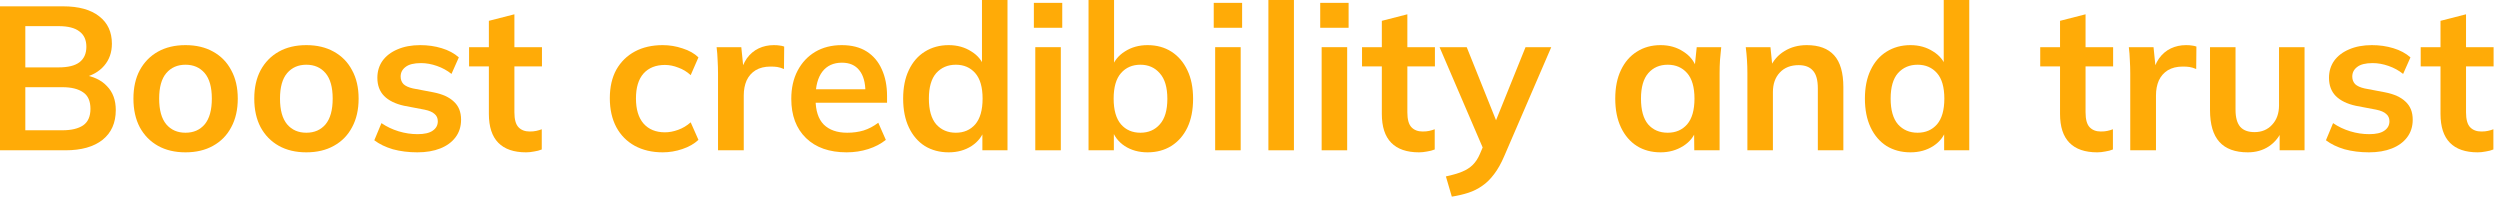 <svg width="311" height="25" viewBox="0 0 311 25" fill="none" xmlns="http://www.w3.org/2000/svg">
<path d="M0 18.696V0.787H7.849C9.797 0.787 11.296 1.202 12.345 2.032C13.395 2.845 13.92 3.98 13.92 5.436C13.92 6.52 13.599 7.434 12.955 8.179C12.312 8.925 11.422 9.424 10.288 9.678V9.297C11.592 9.483 12.599 9.958 13.311 10.72C14.039 11.465 14.403 12.456 14.403 13.692C14.403 15.284 13.853 16.52 12.752 17.4C11.651 18.264 10.118 18.696 8.154 18.696H0ZM3.15 16.206H7.773C8.874 16.206 9.729 16.003 10.339 15.597C10.948 15.174 11.253 14.488 11.253 13.539C11.253 12.574 10.948 11.888 10.339 11.482C9.729 11.058 8.874 10.847 7.773 10.847H3.15V16.206ZM3.15 8.383H7.29C8.459 8.383 9.323 8.171 9.881 7.748C10.457 7.307 10.745 6.664 10.745 5.817C10.745 4.97 10.457 4.335 9.881 3.912C9.323 3.472 8.459 3.251 7.29 3.251H3.15V8.383Z" fill="#FFAB07"/>
<path d="M23.076 18.95C21.755 18.95 20.612 18.679 19.647 18.137C18.681 17.595 17.928 16.825 17.386 15.825C16.861 14.826 16.599 13.641 16.599 12.269C16.599 10.898 16.861 9.721 17.386 8.738C17.928 7.739 18.681 6.969 19.647 6.427C20.612 5.885 21.755 5.614 23.076 5.614C24.397 5.614 25.54 5.885 26.505 6.427C27.488 6.969 28.241 7.739 28.766 8.738C29.308 9.721 29.579 10.898 29.579 12.269C29.579 13.641 29.308 14.826 28.766 15.825C28.241 16.825 27.488 17.595 26.505 18.137C25.54 18.679 24.397 18.95 23.076 18.95ZM23.076 16.511C24.075 16.511 24.871 16.164 25.464 15.47C26.056 14.759 26.353 13.692 26.353 12.269C26.353 10.847 26.056 9.788 25.464 9.094C24.871 8.4 24.075 8.052 23.076 8.052C22.077 8.052 21.281 8.4 20.688 9.094C20.096 9.788 19.799 10.847 19.799 12.269C19.799 13.692 20.096 14.759 20.688 15.47C21.281 16.164 22.077 16.511 23.076 16.511Z" fill="#FFAB07"/>
<path d="M38.109 18.95C36.788 18.95 35.645 18.679 34.68 18.137C33.714 17.595 32.961 16.825 32.419 15.825C31.894 14.826 31.631 13.641 31.631 12.269C31.631 10.898 31.894 9.721 32.419 8.738C32.961 7.739 33.714 6.969 34.68 6.427C35.645 5.885 36.788 5.614 38.109 5.614C39.43 5.614 40.573 5.885 41.538 6.427C42.52 6.969 43.274 7.739 43.799 8.738C44.341 9.721 44.612 10.898 44.612 12.269C44.612 13.641 44.341 14.826 43.799 15.825C43.274 16.825 42.52 17.595 41.538 18.137C40.573 18.679 39.43 18.95 38.109 18.95ZM38.109 16.511C39.108 16.511 39.904 16.164 40.497 15.47C41.089 14.759 41.386 13.692 41.386 12.269C41.386 10.847 41.089 9.788 40.497 9.094C39.904 8.4 39.108 8.052 38.109 8.052C37.11 8.052 36.314 8.4 35.721 9.094C35.128 9.788 34.832 10.847 34.832 12.269C34.832 13.692 35.128 14.759 35.721 15.47C36.314 16.164 37.11 16.511 38.109 16.511Z" fill="#FFAB07"/>
<path d="M51.922 18.95C50.822 18.95 49.806 18.823 48.874 18.569C47.96 18.298 47.189 17.925 46.563 17.451L47.452 15.317C48.095 15.758 48.806 16.096 49.585 16.334C50.364 16.571 51.152 16.689 51.948 16.689C52.794 16.689 53.421 16.545 53.828 16.257C54.251 15.969 54.463 15.58 54.463 15.089C54.463 14.699 54.327 14.395 54.056 14.174C53.802 13.937 53.387 13.759 52.812 13.641L50.271 13.158C49.188 12.921 48.358 12.515 47.782 11.939C47.223 11.363 46.944 10.61 46.944 9.678C46.944 8.882 47.155 8.179 47.579 7.57C48.019 6.96 48.637 6.486 49.433 6.147C50.246 5.792 51.194 5.614 52.278 5.614C53.226 5.614 54.115 5.741 54.945 5.995C55.792 6.249 56.503 6.63 57.079 7.138L56.165 9.196C55.64 8.772 55.038 8.442 54.361 8.205C53.684 7.968 53.023 7.849 52.38 7.849C51.499 7.849 50.855 8.01 50.449 8.332C50.043 8.637 49.839 9.035 49.839 9.526C49.839 9.898 49.958 10.212 50.195 10.466C50.449 10.703 50.839 10.881 51.364 10.999L53.904 11.482C55.038 11.702 55.894 12.091 56.469 12.65C57.062 13.192 57.358 13.937 57.358 14.886C57.358 15.732 57.13 16.46 56.673 17.07C56.215 17.68 55.58 18.145 54.767 18.467C53.955 18.789 53.006 18.95 51.922 18.95Z" fill="#FFAB07"/>
<path d="M65.439 18.95C63.915 18.95 62.763 18.552 61.984 17.756C61.205 16.96 60.816 15.766 60.816 14.174V8.256H58.352V5.868H60.816V2.591L63.991 1.778V5.868H67.42V8.256H63.991V13.971C63.991 14.852 64.16 15.47 64.499 15.825C64.838 16.181 65.303 16.359 65.896 16.359C66.218 16.359 66.489 16.334 66.709 16.283C66.946 16.232 67.174 16.164 67.395 16.079V18.594C67.107 18.713 66.785 18.797 66.429 18.848C66.091 18.916 65.76 18.95 65.439 18.95Z" fill="#FFAB07"/>
<path d="M82.441 18.95C81.12 18.95 79.96 18.679 78.961 18.137C77.978 17.595 77.216 16.825 76.674 15.825C76.133 14.809 75.862 13.607 75.862 12.218C75.862 10.83 76.133 9.644 76.674 8.662C77.233 7.68 78.004 6.926 78.986 6.401C79.968 5.876 81.12 5.614 82.441 5.614C83.287 5.614 84.109 5.749 84.905 6.02C85.718 6.274 86.378 6.647 86.886 7.138L85.921 9.348C85.464 8.925 84.947 8.611 84.371 8.408C83.812 8.188 83.262 8.078 82.72 8.078C81.586 8.078 80.697 8.433 80.053 9.145C79.426 9.856 79.113 10.889 79.113 12.244C79.113 13.599 79.426 14.64 80.053 15.368C80.697 16.096 81.586 16.46 82.72 16.46C83.245 16.46 83.787 16.359 84.346 16.156C84.922 15.953 85.447 15.639 85.921 15.216L86.886 17.4C86.361 17.892 85.692 18.273 84.879 18.544C84.084 18.814 83.271 18.95 82.441 18.95Z" fill="#FFAB07"/>
<path d="M89.322 18.696V9.145C89.322 8.603 89.305 8.052 89.272 7.494C89.255 6.935 89.212 6.393 89.145 5.868H92.218L92.574 9.373H92.066C92.235 8.527 92.515 7.824 92.904 7.265C93.311 6.706 93.802 6.291 94.377 6.02C94.953 5.749 95.58 5.614 96.257 5.614C96.562 5.614 96.808 5.631 96.994 5.665C97.18 5.682 97.366 5.724 97.553 5.792L97.527 8.586C97.206 8.45 96.926 8.366 96.689 8.332C96.469 8.298 96.189 8.281 95.851 8.281C95.123 8.281 94.504 8.433 93.996 8.738C93.505 9.043 93.133 9.466 92.879 10.008C92.642 10.55 92.523 11.168 92.523 11.863V18.696H89.322Z" fill="#FFAB07"/>
<path d="M105.32 18.95C103.169 18.95 101.484 18.357 100.265 17.172C99.045 15.986 98.436 14.361 98.436 12.295C98.436 10.957 98.698 9.788 99.223 8.789C99.748 7.79 100.476 7.011 101.408 6.452C102.356 5.893 103.457 5.614 104.71 5.614C105.946 5.614 106.979 5.876 107.809 6.401C108.639 6.926 109.266 7.663 109.689 8.611C110.129 9.56 110.349 10.669 110.349 11.939V12.777H101.001V11.101H108.089L107.657 11.456C107.657 10.271 107.403 9.365 106.895 8.738C106.404 8.112 105.684 7.798 104.735 7.798C103.686 7.798 102.873 8.171 102.297 8.916C101.738 9.661 101.459 10.703 101.459 12.041V12.371C101.459 13.759 101.797 14.801 102.475 15.495C103.169 16.173 104.143 16.511 105.396 16.511C106.124 16.511 106.802 16.418 107.428 16.232C108.072 16.029 108.681 15.707 109.257 15.267L110.197 17.4C109.587 17.892 108.859 18.273 108.012 18.544C107.166 18.814 106.268 18.95 105.32 18.95Z" fill="#FFAB07"/>
<path d="M118.017 18.95C116.899 18.95 115.909 18.688 115.045 18.163C114.198 17.621 113.538 16.85 113.064 15.851C112.589 14.852 112.352 13.658 112.352 12.269C112.352 10.881 112.589 9.695 113.064 8.713C113.538 7.714 114.198 6.952 115.045 6.427C115.909 5.885 116.899 5.614 118.017 5.614C119.084 5.614 120.024 5.876 120.837 6.401C121.666 6.909 122.217 7.604 122.488 8.484H122.158V0H125.333V18.696H122.208V15.978H122.513C122.242 16.892 121.692 17.621 120.862 18.163C120.049 18.688 119.101 18.95 118.017 18.95ZM118.906 16.511C119.905 16.511 120.71 16.164 121.319 15.47C121.929 14.759 122.234 13.692 122.234 12.269C122.234 10.847 121.929 9.788 121.319 9.094C120.71 8.4 119.905 8.052 118.906 8.052C117.907 8.052 117.094 8.4 116.467 9.094C115.858 9.788 115.553 10.847 115.553 12.269C115.553 13.692 115.858 14.759 116.467 15.47C117.094 16.164 117.907 16.511 118.906 16.511Z" fill="#FFAB07"/>
<path d="M128.79 18.696V5.868H131.966V18.696H128.79ZM128.613 3.455V0.356H132.144V3.455H128.613Z" fill="#FFAB07"/>
<path d="M142.755 18.95C141.671 18.95 140.723 18.688 139.91 18.163C139.097 17.621 138.555 16.892 138.284 15.978H138.564V18.696H135.414V0H138.589V8.484H138.284C138.572 7.604 139.123 6.909 139.935 6.401C140.748 5.876 141.688 5.614 142.755 5.614C143.89 5.614 144.88 5.885 145.727 6.427C146.574 6.969 147.234 7.739 147.708 8.738C148.183 9.721 148.42 10.906 148.42 12.295C148.42 13.683 148.183 14.877 147.708 15.876C147.234 16.858 146.565 17.621 145.702 18.163C144.855 18.688 143.873 18.95 142.755 18.95ZM141.866 16.511C142.865 16.511 143.67 16.164 144.279 15.47C144.906 14.775 145.219 13.717 145.219 12.295C145.219 10.872 144.906 9.814 144.279 9.119C143.67 8.408 142.865 8.052 141.866 8.052C140.867 8.052 140.062 8.4 139.453 9.094C138.843 9.788 138.538 10.847 138.538 12.269C138.538 13.692 138.843 14.759 139.453 15.47C140.062 16.164 140.867 16.511 141.866 16.511Z" fill="#FFAB07"/>
<path d="M151.166 18.696V5.868H154.341V18.696H151.166ZM150.988 3.455V0.356H154.519V3.455H150.988Z" fill="#FFAB07"/>
<path d="M157.789 18.696V0H160.965V18.696H157.789Z" fill="#FFAB07"/>
<path d="M164.413 18.696V5.868H167.588V18.696H164.413ZM164.235 3.455V0.356H167.766V3.455H164.235Z" fill="#FFAB07"/>
<path d="M176.523 18.95C174.999 18.95 173.847 18.552 173.068 17.756C172.289 16.96 171.9 15.766 171.9 14.174V8.256H169.436V5.868H171.9V2.591L175.075 1.778V5.868H178.504V8.256H175.075V13.971C175.075 14.852 175.245 15.47 175.583 15.825C175.922 16.181 176.388 16.359 176.98 16.359C177.302 16.359 177.573 16.334 177.793 16.283C178.03 16.232 178.259 16.164 178.479 16.079V18.594C178.191 18.713 177.869 18.797 177.514 18.848C177.175 18.916 176.845 18.95 176.523 18.95Z" fill="#FFAB07"/>
<path d="M180.606 24.462L179.869 21.947C180.665 21.778 181.334 21.583 181.876 21.363C182.418 21.143 182.866 20.855 183.222 20.5C183.578 20.144 183.874 19.687 184.111 19.128L184.746 17.629L184.67 18.874L179.082 5.868H182.46L186.474 15.876H185.737L189.776 5.868H192.977L187.134 19.407C186.745 20.322 186.321 21.075 185.864 21.668C185.407 22.278 184.916 22.76 184.391 23.116C183.866 23.488 183.29 23.776 182.663 23.98C182.037 24.183 181.351 24.344 180.606 24.462Z" fill="#FFAB07"/>
<path d="M206.576 18.95C205.459 18.95 204.476 18.688 203.63 18.163C202.783 17.621 202.123 16.85 201.648 15.851C201.174 14.852 200.937 13.658 200.937 12.269C200.937 10.881 201.174 9.695 201.648 8.713C202.123 7.714 202.783 6.952 203.63 6.427C204.476 5.885 205.459 5.614 206.576 5.614C207.66 5.614 208.608 5.885 209.421 6.427C210.251 6.952 210.802 7.663 211.072 8.56H210.793L211.072 5.868H214.121C214.07 6.393 214.019 6.926 213.968 7.468C213.934 8.01 213.918 8.544 213.918 9.069V18.696H210.768L210.742 16.054H211.047C210.776 16.935 210.226 17.637 209.396 18.163C208.566 18.688 207.626 18.95 206.576 18.95ZM207.465 16.511C208.465 16.511 209.269 16.164 209.879 15.47C210.488 14.759 210.793 13.692 210.793 12.269C210.793 10.847 210.488 9.788 209.879 9.094C209.269 8.4 208.465 8.052 207.465 8.052C206.466 8.052 205.662 8.4 205.052 9.094C204.443 9.788 204.138 10.847 204.138 12.269C204.138 13.692 204.434 14.759 205.027 15.47C205.636 16.164 206.449 16.511 207.465 16.511Z" fill="#FFAB07"/>
<path d="M217.375 18.696V9.069C217.375 8.544 217.358 8.01 217.324 7.468C217.29 6.926 217.24 6.393 217.172 5.868H220.246L220.5 8.408H220.195C220.601 7.511 221.202 6.825 221.998 6.351C222.794 5.859 223.717 5.614 224.767 5.614C226.274 5.614 227.409 6.037 228.171 6.884C228.933 7.731 229.314 9.052 229.314 10.847V18.696H226.139V10.999C226.139 9.966 225.936 9.229 225.529 8.789C225.14 8.332 224.547 8.103 223.751 8.103C222.769 8.103 221.99 8.408 221.414 9.018C220.838 9.627 220.55 10.44 220.55 11.456V18.696H217.375Z" fill="#FFAB07"/>
<path d="M237.66 18.95C236.542 18.95 235.551 18.688 234.688 18.163C233.841 17.621 233.18 16.85 232.706 15.851C232.232 14.852 231.995 13.658 231.995 12.269C231.995 10.881 232.232 9.695 232.706 8.713C233.18 7.714 233.841 6.952 234.688 6.427C235.551 5.885 236.542 5.614 237.66 5.614C238.727 5.614 239.666 5.876 240.479 6.401C241.309 6.909 241.86 7.604 242.13 8.484H241.8V0H244.976V18.696H241.851V15.978H242.156C241.885 16.892 241.335 17.621 240.505 18.163C239.692 18.688 238.744 18.95 237.66 18.95ZM238.549 16.511C239.548 16.511 240.352 16.164 240.962 15.47C241.572 14.759 241.876 13.692 241.876 12.269C241.876 10.847 241.572 9.788 240.962 9.094C240.352 8.4 239.548 8.052 238.549 8.052C237.55 8.052 236.737 8.4 236.11 9.094C235.501 9.788 235.196 10.847 235.196 12.269C235.196 13.692 235.501 14.759 236.11 15.47C236.737 16.164 237.55 16.511 238.549 16.511Z" fill="#FFAB07"/>
<path d="M260.891 18.95C259.367 18.95 258.215 18.552 257.436 17.756C256.657 16.96 256.268 15.766 256.268 14.174V8.256H253.804V5.868H256.268V2.591L259.443 1.778V5.868H262.872V8.256H259.443V13.971C259.443 14.852 259.612 15.47 259.951 15.825C260.289 16.181 260.755 16.359 261.348 16.359C261.67 16.359 261.941 16.334 262.161 16.283C262.398 16.232 262.626 16.164 262.847 16.079V18.594C262.559 18.713 262.237 18.797 261.881 18.848C261.543 18.916 261.212 18.95 260.891 18.95Z" fill="#FFAB07"/>
<path d="M265.003 18.696V9.145C265.003 8.603 264.987 8.052 264.953 7.494C264.936 6.935 264.893 6.393 264.826 5.868H267.899L268.255 9.373H267.747C267.916 8.527 268.196 7.824 268.585 7.265C268.992 6.706 269.483 6.291 270.058 6.02C270.634 5.749 271.261 5.614 271.938 5.614C272.243 5.614 272.489 5.631 272.675 5.665C272.861 5.682 273.047 5.724 273.234 5.792L273.208 8.586C272.887 8.45 272.607 8.366 272.37 8.332C272.15 8.298 271.87 8.281 271.532 8.281C270.804 8.281 270.185 8.433 269.677 8.738C269.186 9.043 268.814 9.466 268.56 10.008C268.323 10.55 268.204 11.168 268.204 11.863V18.696H265.003Z" fill="#FFAB07"/>
<path d="M279.624 18.95C278.049 18.95 276.872 18.518 276.093 17.654C275.314 16.791 274.925 15.47 274.925 13.692V5.868H278.1V13.666C278.1 14.615 278.295 15.317 278.684 15.775C279.074 16.215 279.667 16.435 280.463 16.435C281.36 16.435 282.088 16.13 282.647 15.521C283.223 14.911 283.511 14.107 283.511 13.107V5.868H286.686V18.696H283.587V16.079H283.943C283.57 16.994 283.003 17.705 282.241 18.213C281.496 18.704 280.623 18.95 279.624 18.95Z" fill="#FFAB07"/>
<path d="M294.706 18.95C293.605 18.95 292.589 18.823 291.657 18.569C290.743 18.298 289.972 17.925 289.346 17.451L290.235 15.317C290.878 15.758 291.59 16.096 292.369 16.334C293.148 16.571 293.935 16.689 294.731 16.689C295.578 16.689 296.204 16.545 296.611 16.257C297.034 15.969 297.246 15.58 297.246 15.089C297.246 14.699 297.11 14.395 296.839 14.174C296.585 13.937 296.17 13.759 295.595 13.641L293.054 13.158C291.971 12.921 291.141 12.515 290.565 11.939C290.006 11.363 289.727 10.61 289.727 9.678C289.727 8.882 289.938 8.179 290.362 7.57C290.802 6.96 291.42 6.486 292.216 6.147C293.029 5.792 293.977 5.614 295.061 5.614C296.01 5.614 296.899 5.741 297.728 5.995C298.575 6.249 299.286 6.63 299.862 7.138L298.948 9.196C298.423 8.772 297.822 8.442 297.144 8.205C296.467 7.968 295.806 7.849 295.163 7.849C294.282 7.849 293.639 8.01 293.232 8.332C292.826 8.637 292.623 9.035 292.623 9.526C292.623 9.898 292.741 10.212 292.978 10.466C293.232 10.703 293.622 10.881 294.147 10.999L296.687 11.482C297.822 11.702 298.677 12.091 299.253 12.65C299.845 13.192 300.142 13.937 300.142 14.886C300.142 15.732 299.913 16.46 299.456 17.07C298.999 17.68 298.363 18.145 297.551 18.467C296.738 18.789 295.789 18.95 294.706 18.95Z" fill="#FFAB07"/>
<path d="M308.222 18.95C306.698 18.95 305.546 18.552 304.767 17.756C303.988 16.96 303.599 15.766 303.599 14.174V8.256H301.135V5.868H303.599V2.591L306.774 1.778V5.868H310.203V8.256H306.774V13.971C306.774 14.852 306.943 15.47 307.282 15.825C307.621 16.181 308.086 16.359 308.679 16.359C309.001 16.359 309.272 16.334 309.492 16.283C309.729 16.232 309.958 16.164 310.178 16.079V18.594C309.89 18.713 309.568 18.797 309.213 18.848C308.874 18.916 308.544 18.95 308.222 18.95Z" fill="#FFAB07"/>
</svg>
